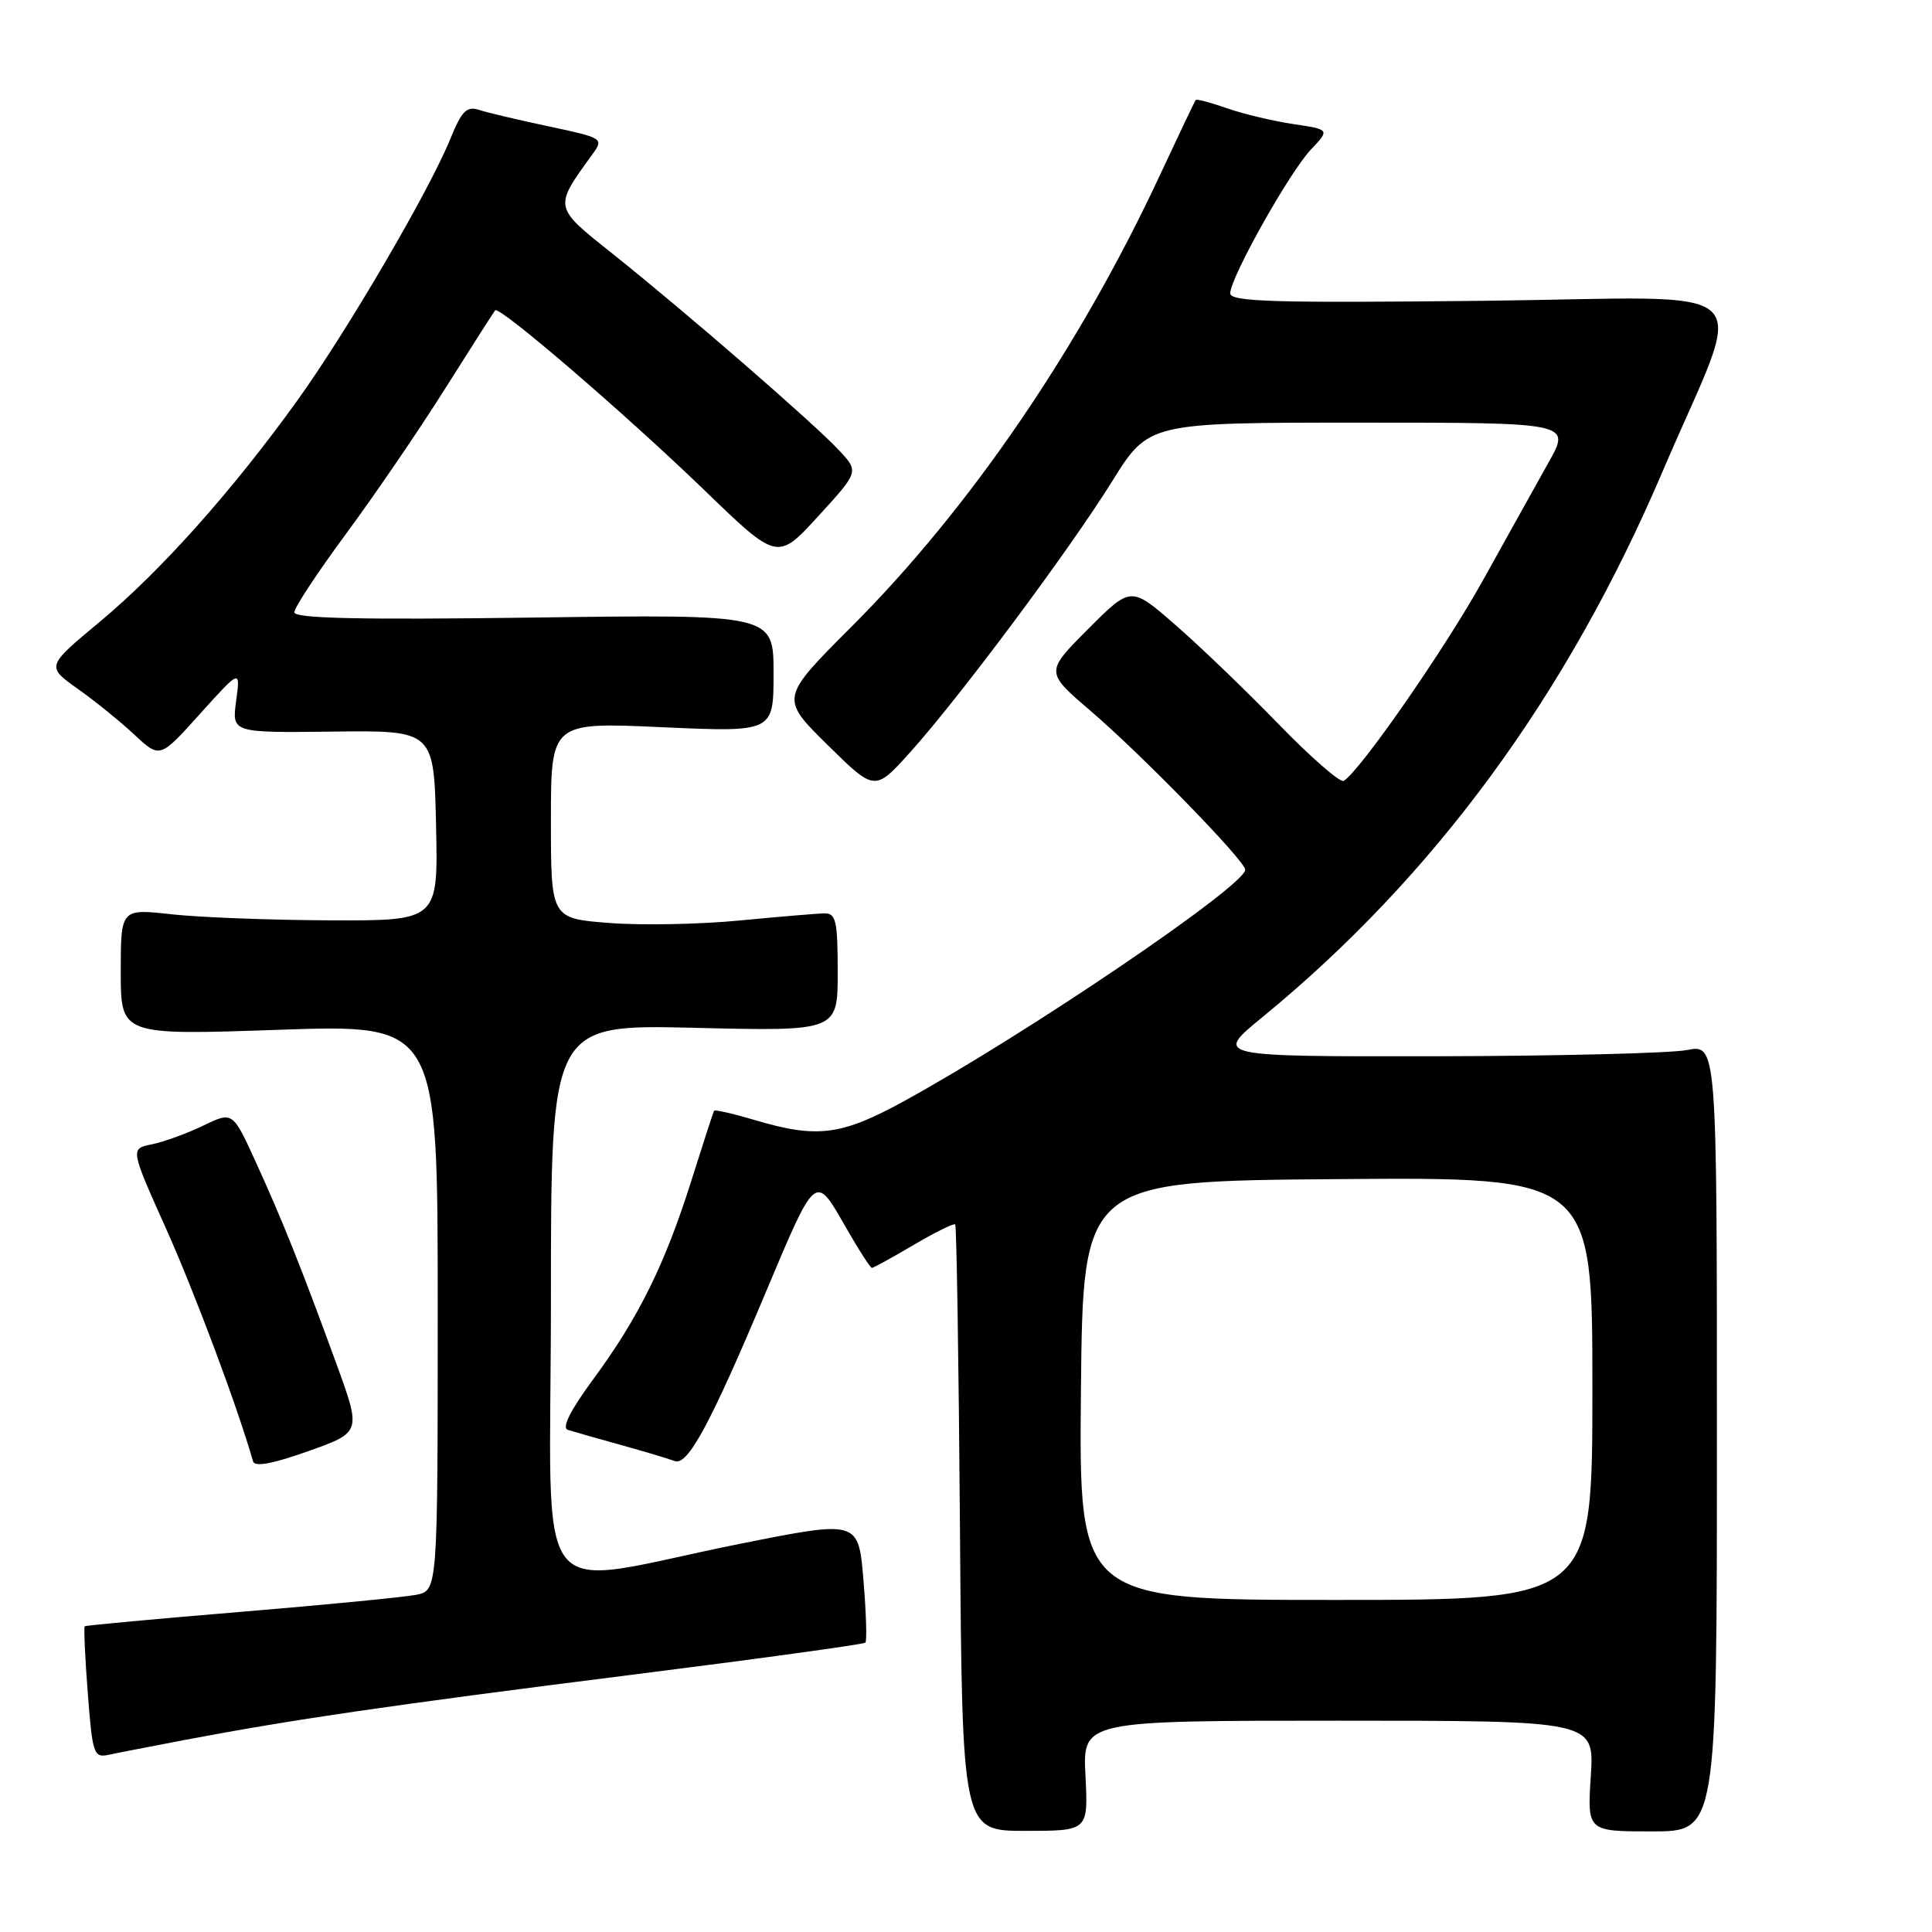 <?xml version="1.0" encoding="UTF-8" standalone="no"?>
<!DOCTYPE svg PUBLIC "-//W3C//DTD SVG 1.1//EN" "http://www.w3.org/Graphics/SVG/1.1/DTD/svg11.dtd" >
<svg xmlns="http://www.w3.org/2000/svg" xmlns:xlink="http://www.w3.org/1999/xlink" version="1.1" viewBox="0 0 256 256">
 <g >
 <path fill="currentColor"
d=" M 143.83 235.30 C 143.46 228.00 143.46 228.00 177.36 228.00 C 211.26 228.00 211.26 228.00 210.79 235.33 C 210.32 242.67 210.32 242.67 218.91 242.67 C 227.50 242.67 227.50 242.67 227.50 190.51 C 227.50 138.36 227.50 138.36 223.50 139.14 C 221.30 139.56 206.31 139.93 190.20 139.96 C 160.90 140.00 160.90 140.00 167.20 134.84 C 190.05 116.13 207.62 92.18 220.29 62.50 C 231.38 36.50 234.49 39.45 196.39 39.86 C 168.74 40.16 163.00 39.98 163.01 38.86 C 163.04 36.76 170.86 22.82 173.69 19.83 C 176.22 17.16 176.22 17.16 171.36 16.44 C 168.69 16.04 164.74 15.10 162.59 14.35 C 160.45 13.59 158.58 13.10 158.45 13.24 C 158.32 13.38 156.22 17.80 153.77 23.05 C 143.05 46.07 128.56 67.30 112.87 83.00 C 103.37 92.50 103.37 92.50 109.64 98.69 C 115.92 104.88 115.92 104.88 120.59 99.69 C 127.18 92.36 141.68 72.92 147.38 63.75 C 152.21 56.00 152.21 56.00 180.18 56.00 C 208.15 56.00 208.15 56.00 205.21 61.25 C 203.59 64.14 199.69 71.14 196.55 76.80 C 191.46 85.98 180.27 102.09 178.05 103.47 C 177.59 103.75 173.68 100.35 169.36 95.89 C 165.04 91.44 158.88 85.52 155.67 82.74 C 149.85 77.67 149.85 77.67 144.17 83.36 C 138.50 89.05 138.50 89.05 144.50 94.19 C 151.31 100.02 165.00 114.08 165.00 115.24 C 165.00 117.35 136.15 136.93 119.82 145.89 C 111.49 150.46 108.30 150.87 100.08 148.43 C 97.18 147.57 94.72 147.01 94.62 147.18 C 94.51 147.36 93.15 151.55 91.59 156.50 C 88.09 167.58 84.61 174.61 78.59 182.78 C 75.58 186.87 74.41 189.19 75.23 189.46 C 75.93 189.68 79.07 190.58 82.21 191.45 C 85.36 192.32 88.59 193.29 89.41 193.60 C 91.12 194.26 94.15 188.64 101.40 171.40 C 108.11 155.43 108.00 155.52 111.92 162.35 C 113.69 165.46 115.32 168.00 115.53 168.00 C 115.74 168.00 118.24 166.63 121.08 164.95 C 123.92 163.28 126.39 162.06 126.57 162.24 C 126.75 162.42 127.04 180.57 127.20 202.58 C 127.50 242.60 127.50 242.60 135.85 242.60 C 144.20 242.60 144.20 242.60 143.83 235.30 Z  M 24.50 230.55 C 38.60 227.87 51.79 225.94 83.38 221.96 C 100.37 219.82 114.45 217.88 114.67 217.66 C 114.89 217.44 114.77 213.70 114.41 209.35 C 113.75 201.43 113.75 201.43 98.12 204.55 C 69.74 210.23 73.00 214.42 73.00 172.35 C 73.00 135.74 73.00 135.74 92.00 136.19 C 111.00 136.65 111.00 136.65 111.00 128.82 C 111.00 122.03 110.77 121.00 109.25 121.03 C 108.29 121.04 103.22 121.47 98.00 121.97 C 92.78 122.48 85.01 122.63 80.75 122.30 C 73.00 121.70 73.00 121.70 73.00 108.70 C 73.00 95.69 73.00 95.69 87.75 96.36 C 102.50 97.02 102.50 97.02 102.50 89.21 C 102.50 81.40 102.50 81.40 70.75 81.83 C 47.66 82.14 39.00 81.95 39.00 81.13 C 39.00 80.51 42.08 75.84 45.84 70.75 C 49.60 65.66 55.52 57.00 58.98 51.50 C 62.45 46.00 65.43 41.33 65.61 41.12 C 66.15 40.47 82.87 54.85 93.26 64.88 C 103.01 74.31 103.01 74.31 108.41 68.41 C 113.82 62.50 113.82 62.50 111.16 59.65 C 107.84 56.09 90.91 41.39 81.25 33.69 C 73.28 27.34 73.33 27.59 78.53 20.40 C 80.01 18.35 79.88 18.27 72.77 16.76 C 68.77 15.91 64.60 14.93 63.50 14.57 C 61.84 14.03 61.19 14.68 59.68 18.38 C 56.88 25.28 45.96 43.94 39.41 53.05 C 30.78 65.05 21.28 75.69 13.21 82.40 C 6.12 88.30 6.12 88.30 10.31 91.28 C 12.61 92.91 16.01 95.66 17.84 97.38 C 21.19 100.50 21.19 100.50 26.52 94.57 C 31.86 88.65 31.86 88.65 31.29 92.88 C 30.72 97.10 30.72 97.10 44.11 96.94 C 57.50 96.78 57.50 96.78 57.78 109.39 C 58.06 122.00 58.06 122.00 43.78 121.95 C 35.93 121.92 26.46 121.56 22.75 121.15 C 16.00 120.40 16.00 120.40 16.00 128.79 C 16.00 137.18 16.00 137.18 37.00 136.45 C 58.00 135.73 58.00 135.73 58.00 173.24 C 58.00 210.75 58.00 210.75 55.15 211.32 C 53.58 211.63 43.12 212.65 31.90 213.58 C 20.68 214.51 11.38 215.37 11.23 215.49 C 11.09 215.60 11.26 219.59 11.63 224.33 C 12.25 232.43 12.42 232.94 14.40 232.52 C 15.55 232.27 20.10 231.39 24.50 230.55 Z  M 44.55 180.64 C 39.95 168.03 37.39 161.61 33.85 153.88 C 30.83 147.27 30.83 147.27 26.91 149.16 C 24.75 150.20 21.70 151.31 20.12 151.63 C 17.25 152.20 17.25 152.20 22.03 162.86 C 25.85 171.40 31.52 186.57 33.53 193.64 C 33.75 194.41 36.14 193.96 40.87 192.28 C 47.88 189.78 47.88 189.78 44.55 180.64 Z  M 143.23 184.25 C 143.50 156.50 143.50 156.50 177.25 156.24 C 211.00 155.97 211.00 155.97 211.00 183.99 C 211.00 212.00 211.00 212.00 176.98 212.00 C 142.97 212.00 142.97 212.00 143.23 184.25 Z "/>
</g>
</svg>